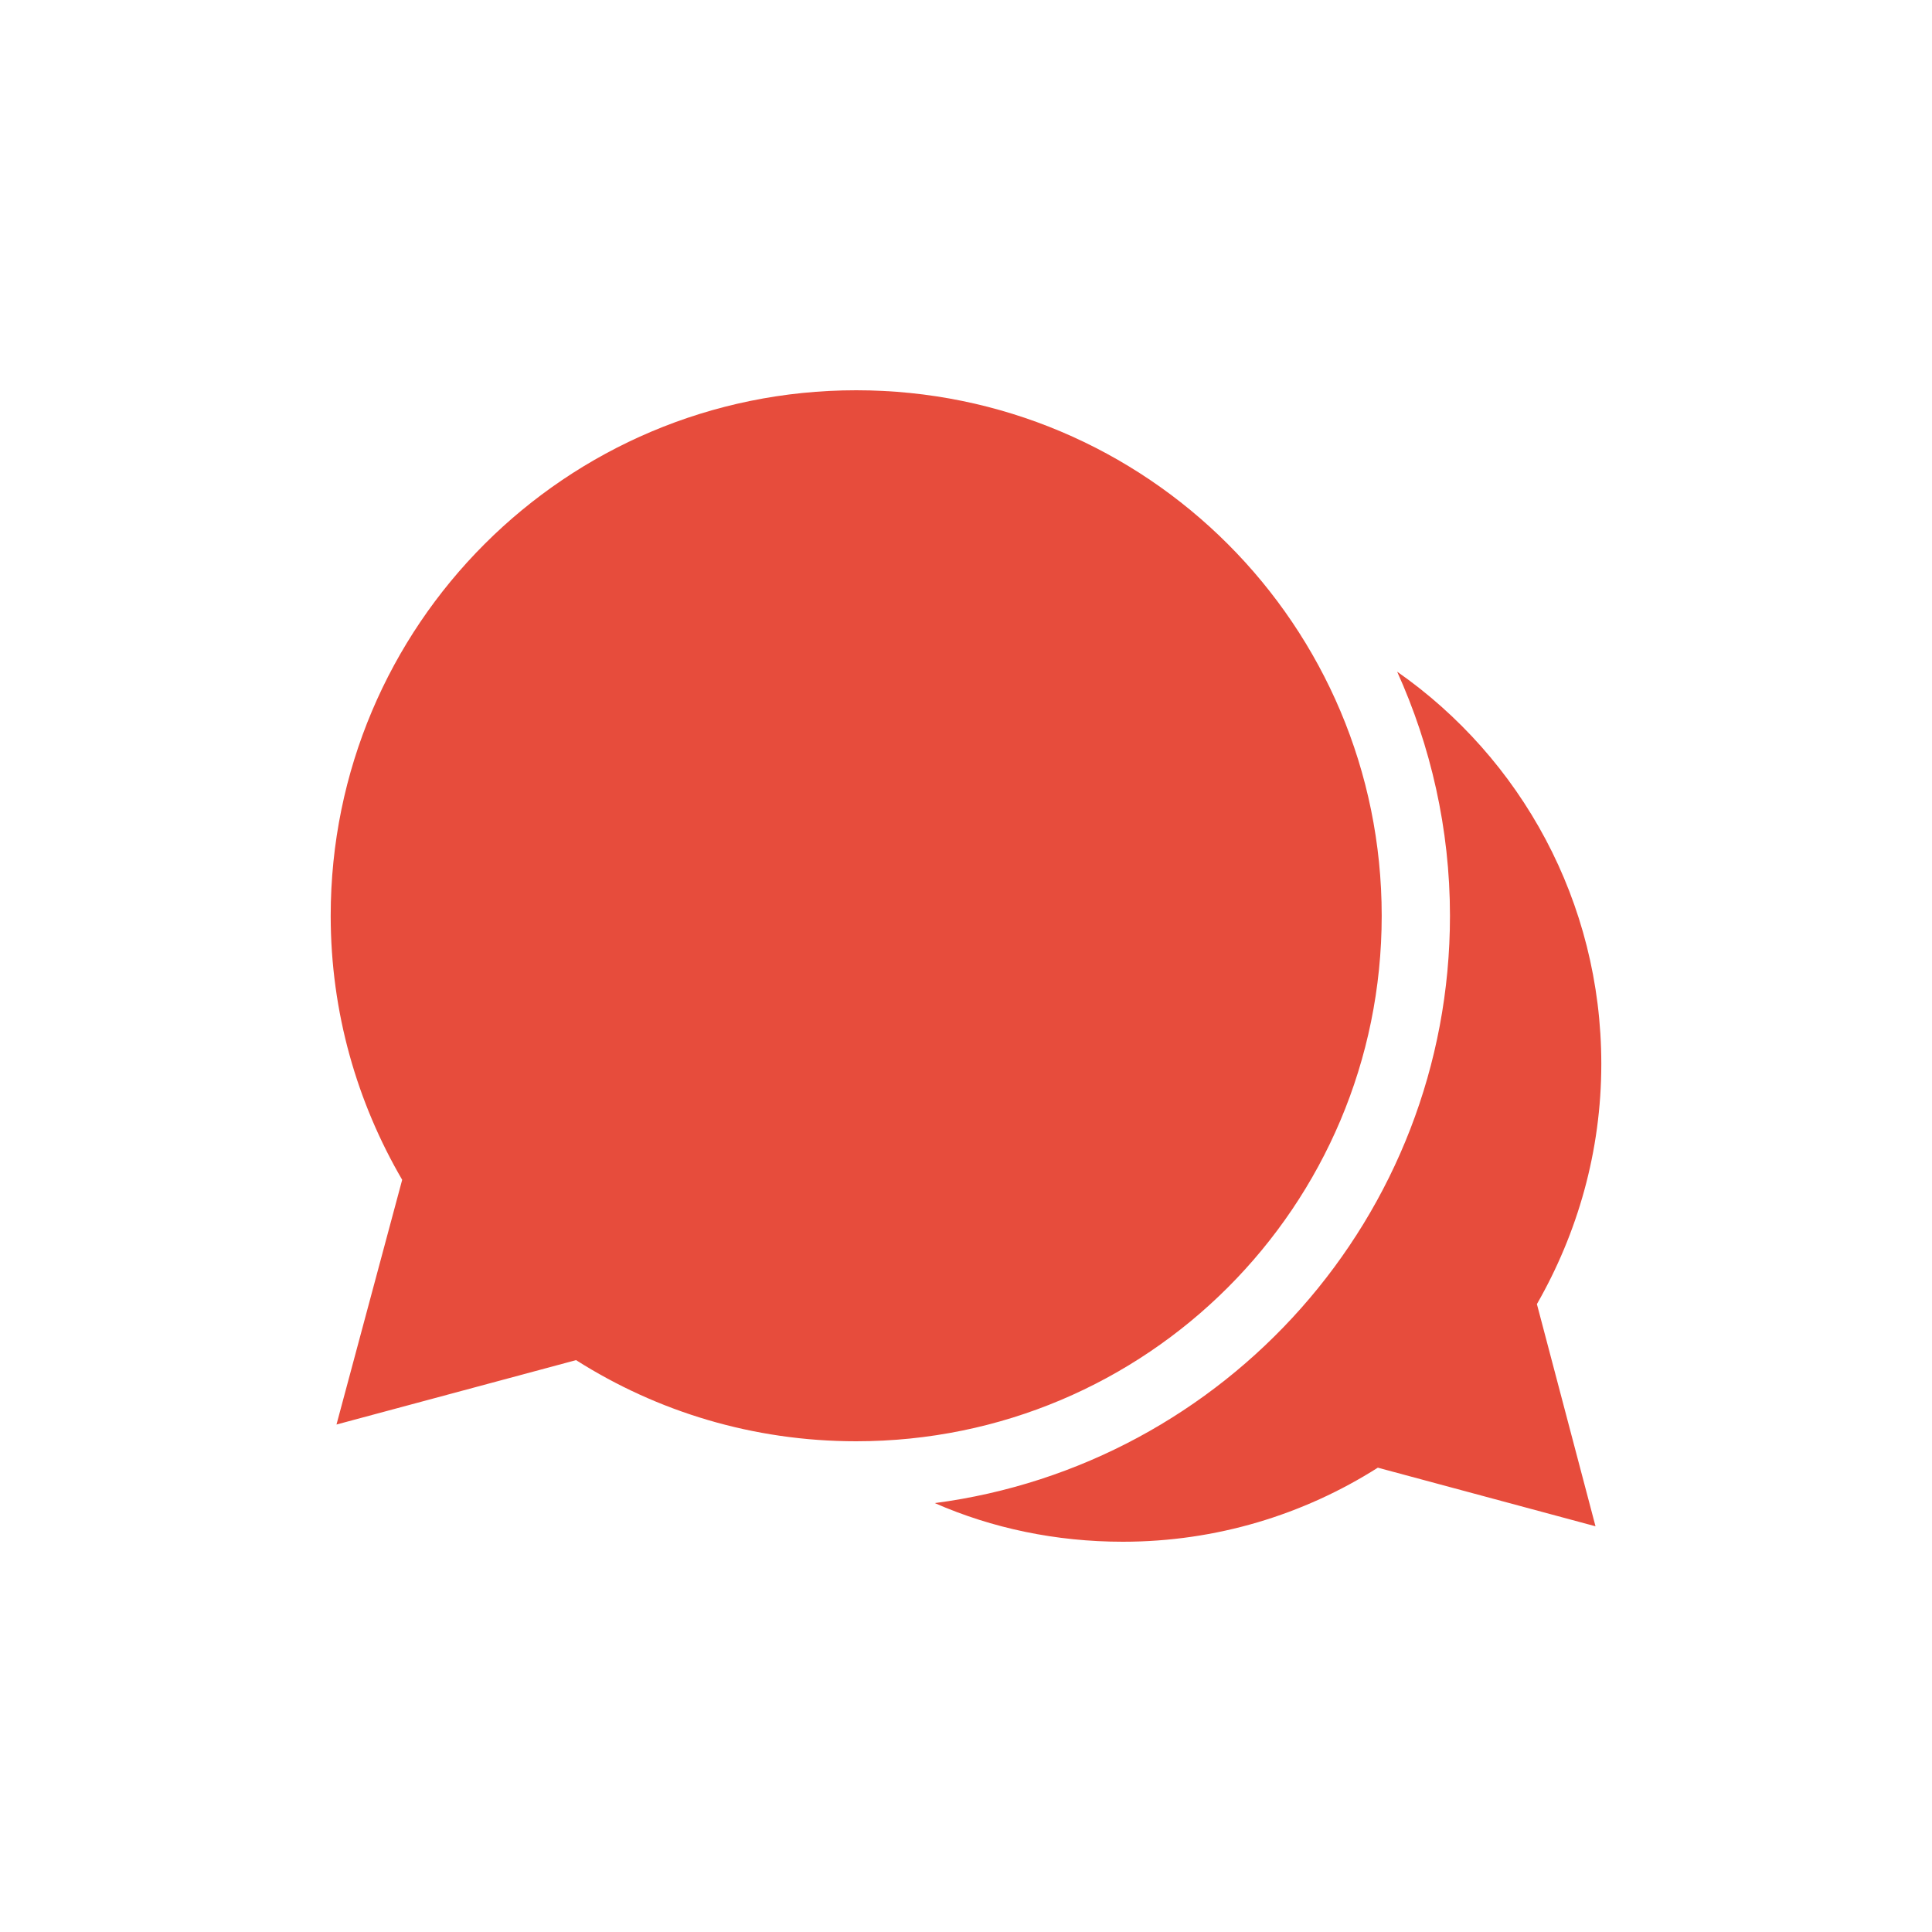 <?xml version="1.0" encoding="utf-8"?>
<svg viewBox="51.4 69.85 300 300" background="#e74c3c" xmlns="http://www.w3.org/2000/svg">
  <path d="M 140.85 281.05 L 103.65 291.05 L 113.85 253.05 C 106.85 241.05 102.75 227.05 102.75 212.05 C 102.75 166.95 139.25 130.45 184.35 130.45 C 229.45 130.45 265.95 166.95 265.95 212.05 C 265.95 257.15 229.45 293.65 184.35 293.65 C 168.35 293.65 153.45 289.05 140.85 281.05 Z M 299.15 306.85 L 265.35 297.75 C 253.85 305.05 240.25 309.25 225.75 309.25 C 215.35 309.25 205.45 307.15 196.55 303.25 C 241.65 297.35 276.55 258.75 276.55 212.05 C 276.55 198.55 273.55 185.65 268.35 174.15 C 287.55 187.55 300.05 209.85 300.05 235.05 C 300.05 248.65 296.35 261.35 290.05 272.35 L 299.15 306.85 Z" style="fill: rgb(231, 76, 60);"/>
</svg>